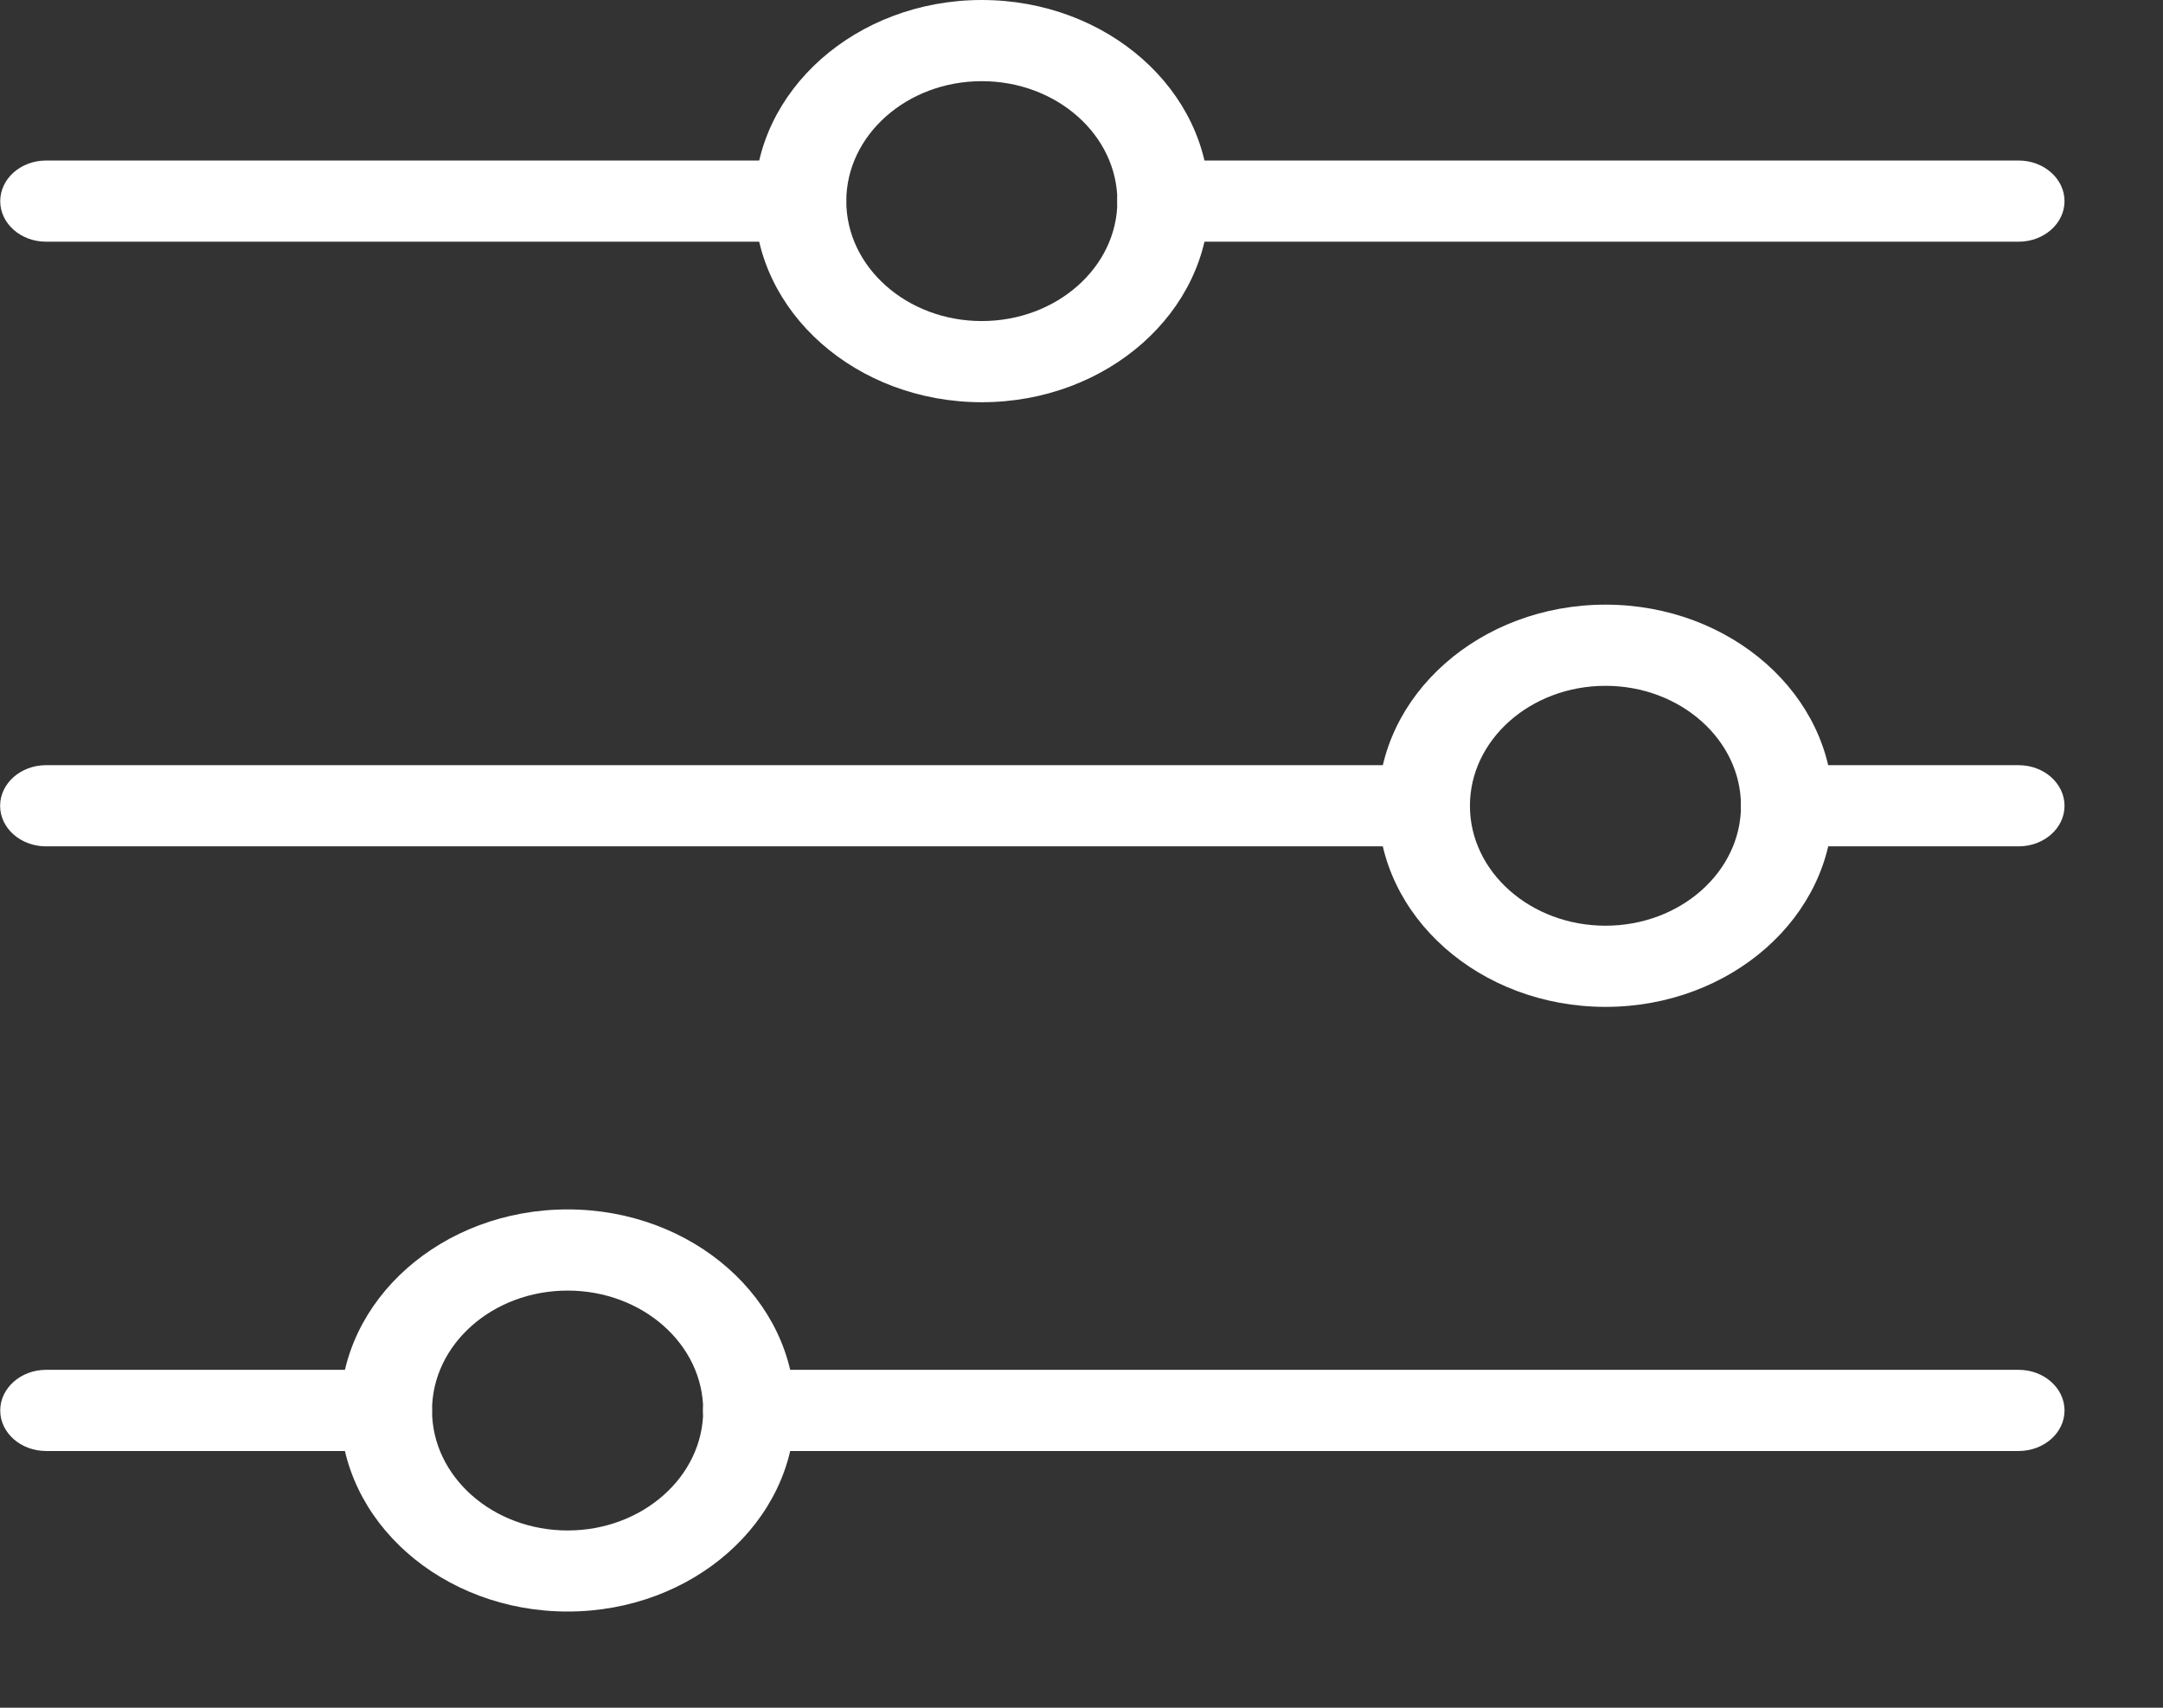 <svg width="19" height="15" viewBox="0 0 19 15" fill="none" xmlns="http://www.w3.org/2000/svg">
<rect x="0" y="0" width="19" height="15" fill="#333333" stroke="none"/>
<path d="M0.002 1.767C0.002 1.57 0.182 1.41 0.405 1.41L7.031 1.41C7.253 1.41 7.434 1.57 7.434 1.767C7.434 1.963 7.253 2.123 7.031 2.123L0.405 2.123C0.182 2.123 0.002 1.963 0.002 1.767Z" fill="white"/>
<path d="M6.175 12.389C6.175 12.192 6.356 12.032 6.578 12.032L17.732 12.032C17.954 12.032 18.135 12.192 18.135 12.389C18.135 12.586 17.954 12.745 17.732 12.745L6.578 12.745C6.356 12.745 6.175 12.586 6.175 12.389Z" fill="white"/>
<path d="M0.001 7.078C0.001 6.881 0.182 6.721 0.404 6.721L12.509 6.721C12.732 6.721 12.912 6.881 12.912 7.078C12.912 7.275 12.732 7.434 12.509 7.434L0.404 7.434C0.182 7.434 0.001 7.275 0.001 7.078Z" fill="white"/>
<path d="M12.106 7.078C12.106 6.104 13.002 5.311 14.103 5.311C15.204 5.311 16.1 6.104 16.1 7.078C16.1 8.052 15.204 8.844 14.103 8.844C13.002 8.844 12.106 8.052 12.106 7.078ZM15.293 7.078C15.293 6.497 14.759 6.024 14.103 6.024C13.446 6.024 12.912 6.497 12.912 7.078C12.912 7.659 13.446 8.131 14.103 8.131C14.759 8.131 15.293 7.659 15.293 7.078Z" fill="white"/>
<path d="M6.628 1.767C6.628 0.793 7.523 -1.19803e-07 8.624 -7.72194e-08C9.725 -3.46436e-08 10.621 0.792 10.621 1.767C10.621 2.741 9.725 3.533 8.624 3.533C7.523 3.533 6.628 2.741 6.628 1.767ZM9.815 1.767C9.815 1.186 9.281 0.713 8.624 0.713C7.968 0.713 7.434 1.186 7.434 1.767C7.434 2.347 7.968 2.82 8.624 2.82C9.281 2.82 9.815 2.347 9.815 1.767Z" fill="white"/>
<path d="M2.989 12.389C2.989 11.415 3.885 10.623 4.986 10.623C6.087 10.623 6.982 11.415 6.982 12.389C6.982 13.363 6.087 14.155 4.986 14.155C3.885 14.155 2.989 13.363 2.989 12.389ZM6.177 12.389C6.177 11.808 5.643 11.336 4.986 11.336C4.329 11.336 3.795 11.808 3.795 12.389C3.795 12.97 4.329 13.443 4.986 13.443C5.643 13.443 6.177 12.97 6.177 12.389Z" fill="white"/>
<path d="M9.814 1.767C9.814 1.57 9.995 1.41 10.217 1.41L17.732 1.41C17.954 1.41 18.135 1.57 18.135 1.767C18.135 1.963 17.954 2.123 17.732 2.123L10.217 2.123C9.995 2.123 9.814 1.963 9.814 1.767Z" fill="white"/>
<path d="M15.293 7.078C15.293 6.881 15.474 6.721 15.696 6.721L17.732 6.721C17.954 6.721 18.135 6.881 18.135 7.078C18.135 7.275 17.954 7.434 17.732 7.434L15.696 7.434C15.474 7.434 15.293 7.275 15.293 7.078Z" fill="white"/>
<path d="M0.002 12.389C0.002 12.192 0.183 12.032 0.405 12.032L3.392 12.032C3.614 12.032 3.795 12.192 3.795 12.389C3.795 12.586 3.614 12.745 3.392 12.745L0.405 12.745C0.183 12.745 0.002 12.586 0.002 12.389Z" fill="white"/>
</svg>
